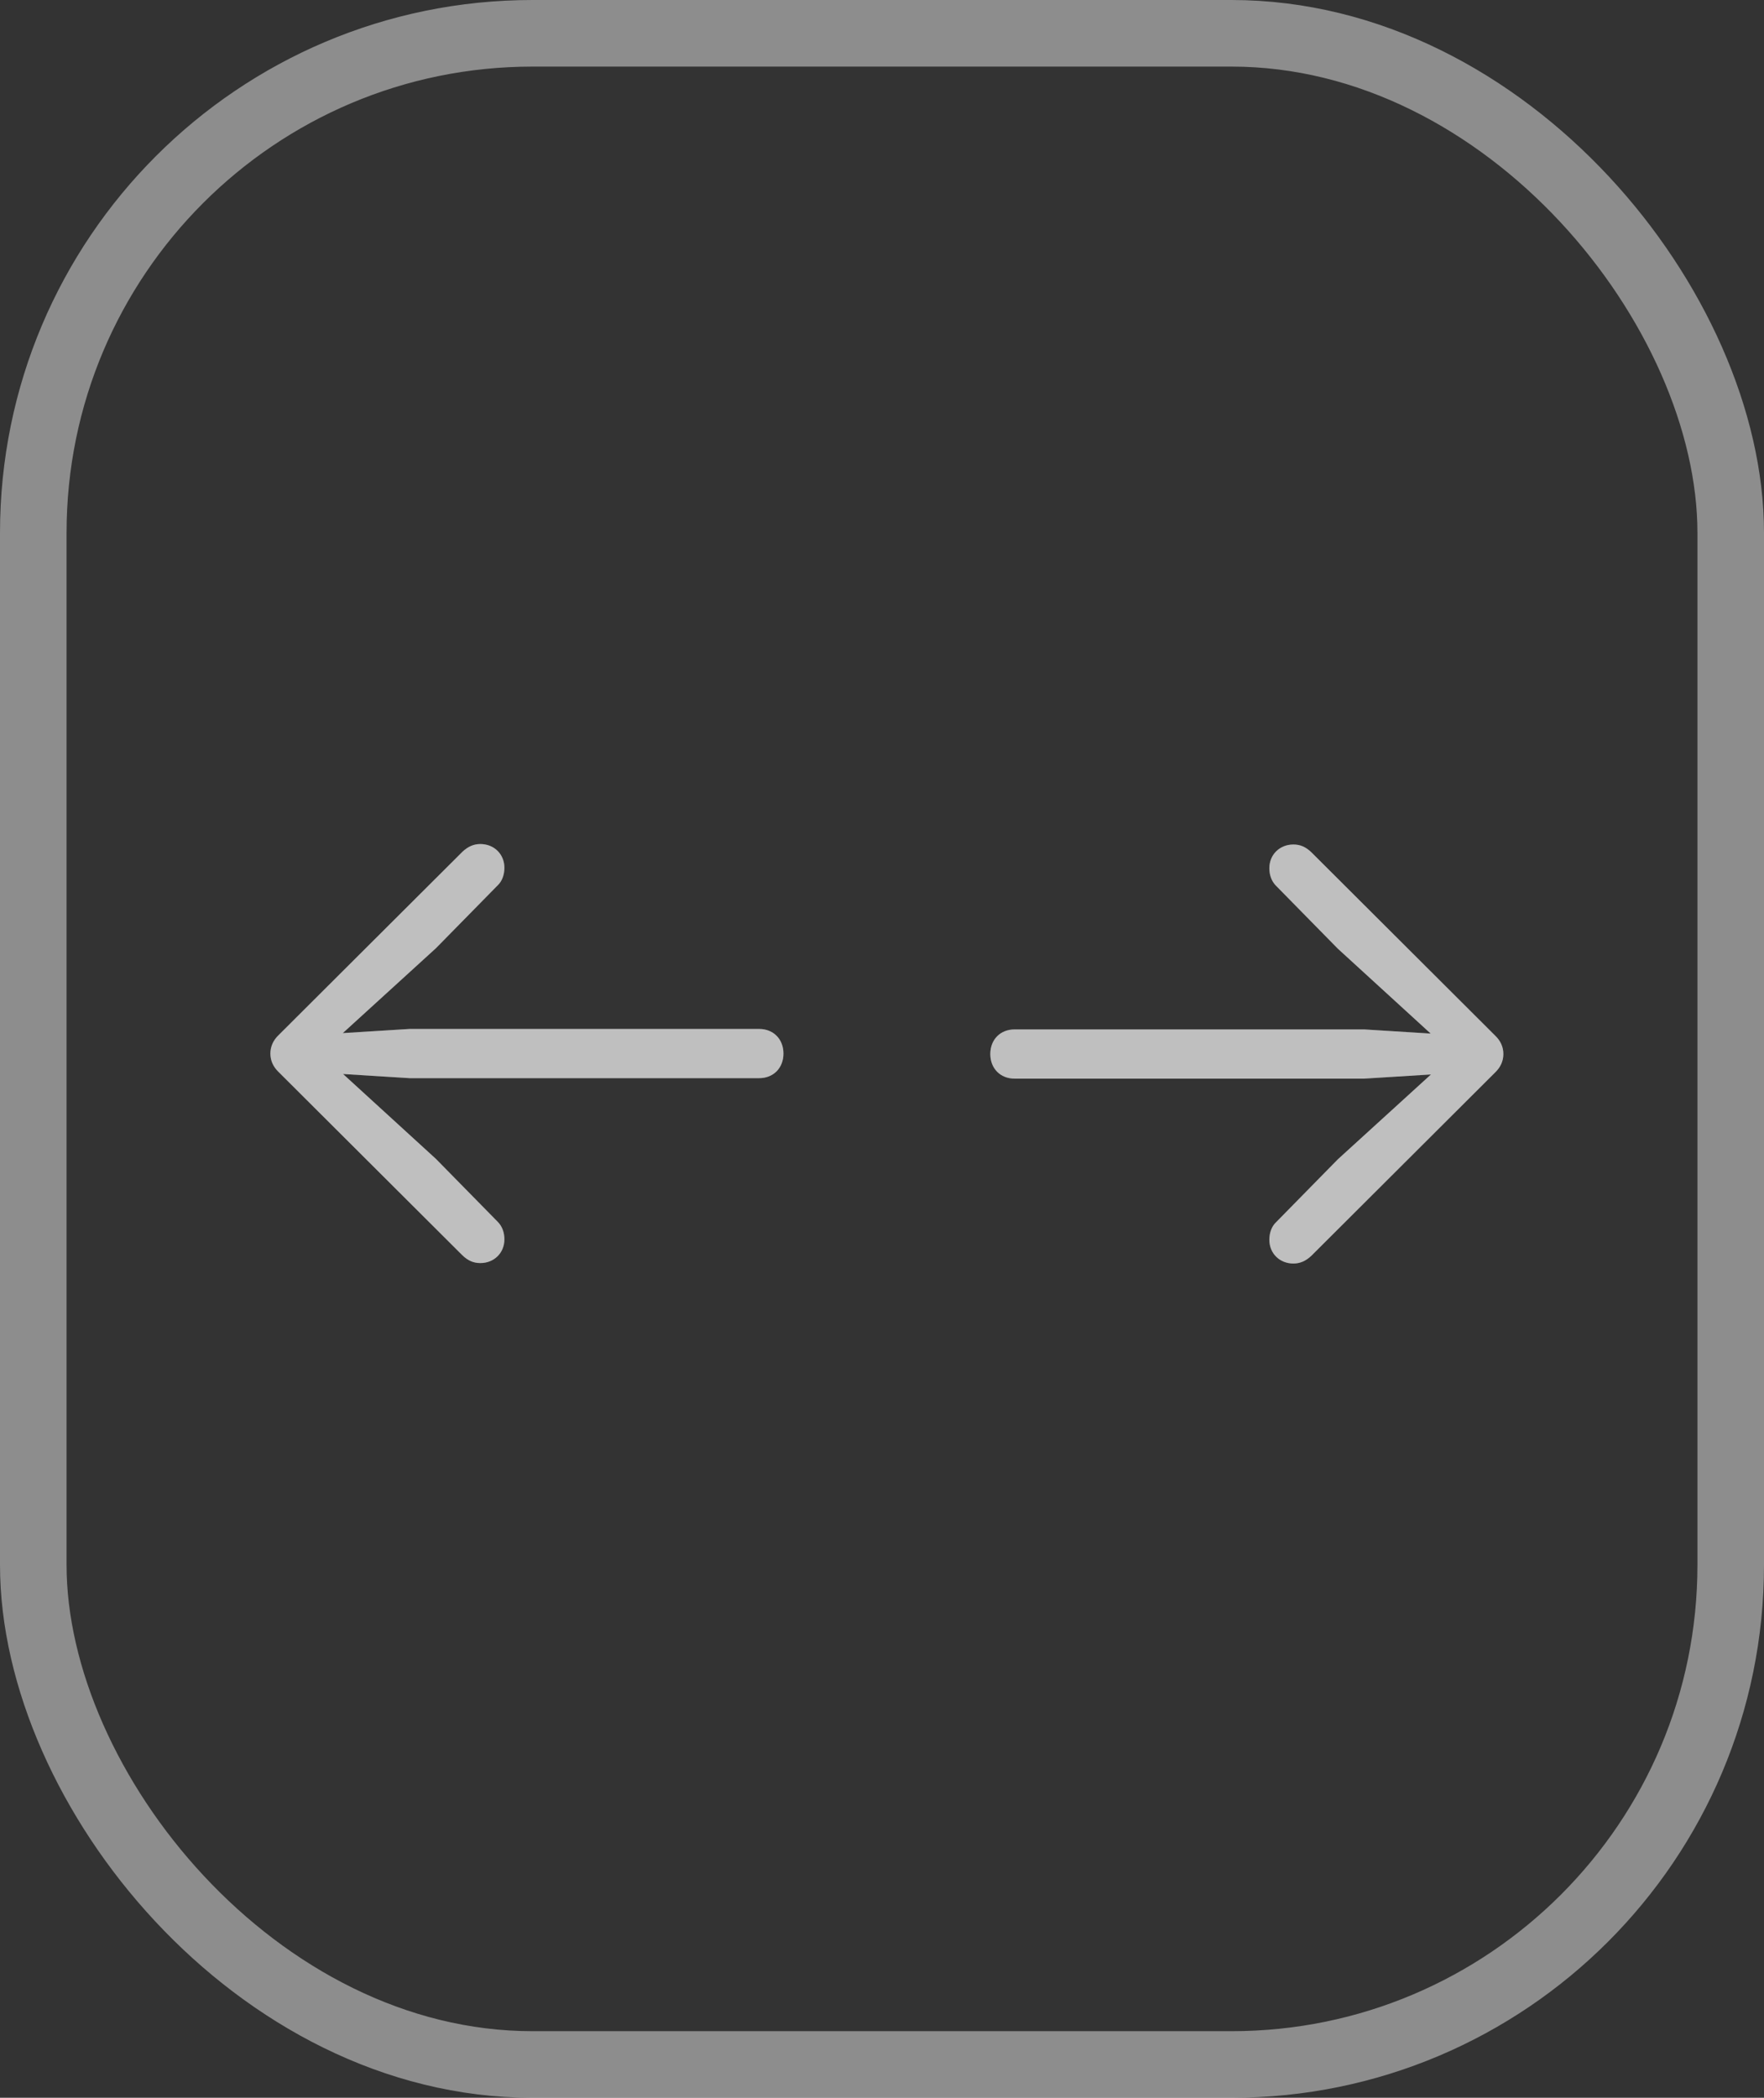 <svg width="53" height="63" viewBox="0 0 53 63" fill="none" xmlns="http://www.w3.org/2000/svg">
<rect x="0" y="0" width="53" height="63" fill="#333333" stroke="none"/>
<rect x="1" y="1" width="51" height="61" rx="15" stroke="white" stroke-opacity="0.44" stroke-width="2"/>
<path d="M8.124 31.64C8.124 31.433 8.207 31.242 8.373 31.084L13.893 25.581C14.059 25.423 14.234 25.348 14.433 25.348C14.84 25.348 15.155 25.647 15.155 26.062C15.155 26.261 15.089 26.46 14.956 26.585L13.097 28.477L10.299 31.026L12.308 30.901L22.808 30.901C23.24 30.901 23.539 31.209 23.539 31.64C23.539 32.072 23.24 32.379 22.808 32.379L12.308 32.379L10.307 32.254L13.097 34.803L14.956 36.695C15.089 36.828 15.155 37.019 15.155 37.218C15.155 37.633 14.84 37.932 14.433 37.932C14.234 37.932 14.059 37.866 13.877 37.683L8.373 32.196C8.207 32.039 8.124 31.848 8.124 31.64Z" fill="white" fill-opacity="0.44"/>
<path d="M8.124 31.64C8.124 31.433 8.207 31.242 8.373 31.084L13.893 25.581C14.059 25.423 14.234 25.348 14.433 25.348C14.84 25.348 15.155 25.647 15.155 26.062C15.155 26.261 15.089 26.46 14.956 26.585L13.097 28.477L10.299 31.026L12.308 30.901L22.808 30.901C23.24 30.901 23.539 31.209 23.539 31.64C23.539 32.072 23.24 32.379 22.808 32.379L12.308 32.379L10.307 32.254L13.097 34.803L14.956 36.695C15.089 36.828 15.155 37.019 15.155 37.218C15.155 37.633 14.84 37.932 14.433 37.932C14.234 37.932 14.059 37.866 13.877 37.683L8.373 32.196C8.207 32.039 8.124 31.848 8.124 31.64Z" fill="white" fill-opacity="0.44"/>
<path d="M45.169 31.654C45.169 31.861 45.086 32.052 44.919 32.21L39.4 37.713C39.233 37.871 39.059 37.946 38.86 37.946C38.453 37.946 38.138 37.647 38.138 37.232C38.138 37.033 38.204 36.834 38.337 36.709L40.196 34.816L42.994 32.268L40.985 32.393L30.485 32.393C30.053 32.393 29.754 32.085 29.754 31.654C29.754 31.222 30.053 30.915 30.485 30.915L40.985 30.915L42.985 31.04L40.196 28.491L38.337 26.599C38.204 26.466 38.138 26.275 38.138 26.076C38.138 25.661 38.453 25.362 38.86 25.362C39.059 25.362 39.233 25.428 39.416 25.611L44.919 31.098C45.086 31.255 45.169 31.446 45.169 31.654Z" fill="white" fill-opacity="0.44"/>
<path d="M45.169 31.654C45.169 31.861 45.086 32.052 44.919 32.21L39.4 37.713C39.233 37.871 39.059 37.946 38.86 37.946C38.453 37.946 38.138 37.647 38.138 37.232C38.138 37.033 38.204 36.834 38.337 36.709L40.196 34.816L42.994 32.268L40.985 32.393L30.485 32.393C30.053 32.393 29.754 32.085 29.754 31.654C29.754 31.222 30.053 30.915 30.485 30.915L40.985 30.915L42.985 31.04L40.196 28.491L38.337 26.599C38.204 26.466 38.138 26.275 38.138 26.076C38.138 25.661 38.453 25.362 38.86 25.362C39.059 25.362 39.233 25.428 39.416 25.611L44.919 31.098C45.086 31.255 45.169 31.446 45.169 31.654Z" fill="white" fill-opacity="0.44"/>
</svg>
